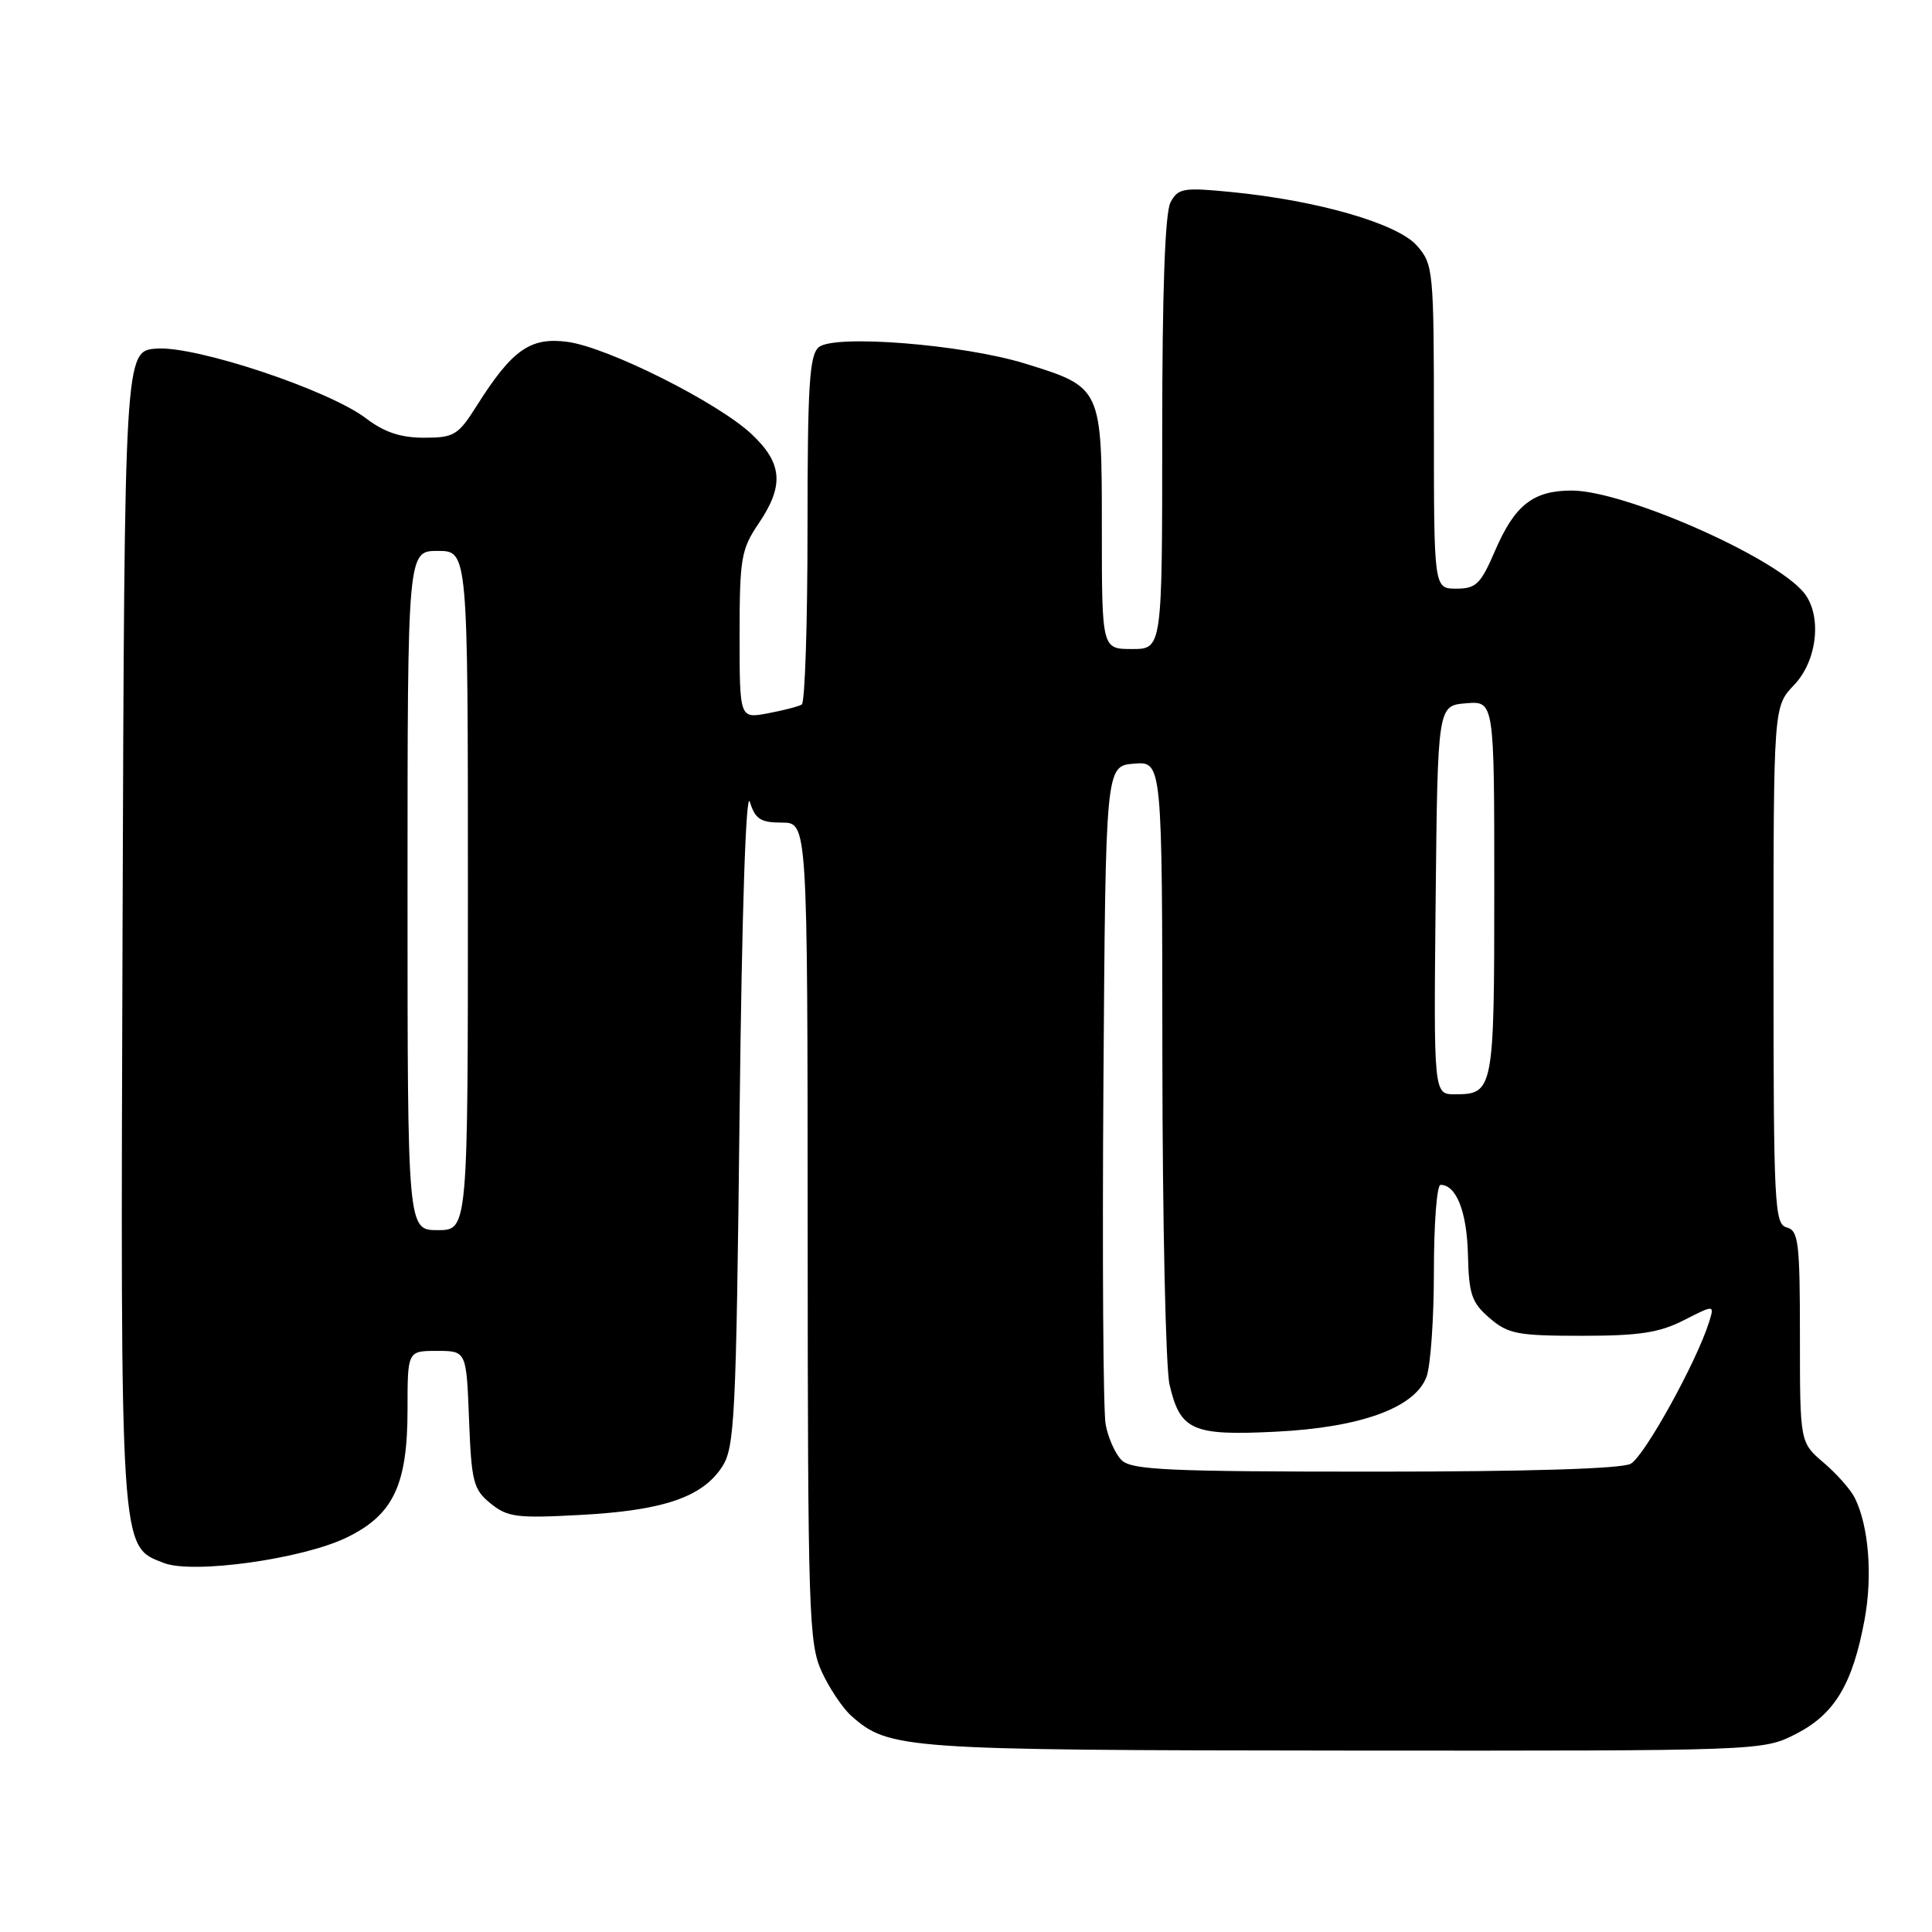 <?xml version="1.0" encoding="UTF-8" standalone="no"?>
<!DOCTYPE svg PUBLIC "-//W3C//DTD SVG 1.1//EN" "http://www.w3.org/Graphics/SVG/1.1/DTD/svg11.dtd" >
<svg xmlns="http://www.w3.org/2000/svg" xmlns:xlink="http://www.w3.org/1999/xlink" version="1.1" viewBox="0 0 256 256">
 <g >
 <path fill="currentColor"
d=" M 237.98 229.75 C 243.10 227.14 245.49 223.15 247.07 214.59 C 248.14 208.77 247.62 202.23 245.78 198.50 C 245.24 197.40 243.38 195.29 241.65 193.82 C 238.50 191.13 238.50 191.13 238.50 177.12 C 238.50 164.61 238.31 163.05 236.75 162.64 C 235.13 162.22 235.00 159.71 235.00 127.90 C 235.00 93.61 235.00 93.61 237.73 90.76 C 240.84 87.51 241.46 81.47 238.99 78.49 C 235.02 73.71 215.18 65.00 208.26 65.00 C 203.16 65.00 200.71 66.92 198.11 72.96 C 196.20 77.40 195.59 78.00 192.97 78.00 C 190.00 78.00 190.00 78.00 190.00 56.56 C 190.00 35.74 189.93 35.04 187.75 32.55 C 185.17 29.62 174.66 26.58 163.22 25.45 C 156.78 24.82 156.11 24.93 155.10 26.81 C 154.37 28.17 154.00 38.59 154.00 57.43 C 154.00 86.00 154.00 86.00 150.00 86.00 C 146.00 86.00 146.00 86.00 146.00 70.00 C 146.00 51.31 146.00 51.32 135.81 48.17 C 127.57 45.63 110.57 44.28 108.50 46.00 C 107.25 47.04 107.00 51.03 107.00 70.06 C 107.00 82.61 106.66 93.09 106.24 93.35 C 105.83 93.61 103.80 94.13 101.74 94.52 C 98.00 95.22 98.00 95.22 98.00 84.16 C 98.00 74.00 98.21 72.79 100.50 69.40 C 103.92 64.37 103.70 61.40 99.63 57.56 C 95.17 53.35 80.56 46.02 75.20 45.30 C 70.28 44.64 67.87 46.33 63.20 53.72 C 60.70 57.68 60.18 58.00 56.18 58.00 C 53.09 58.00 50.91 57.27 48.51 55.44 C 43.58 51.68 25.98 45.81 20.75 46.19 C 16.50 46.50 16.50 46.50 16.24 122.77 C 15.96 206.33 15.87 204.83 21.70 207.10 C 25.57 208.61 40.15 206.57 46.00 203.70 C 52.13 200.70 54.00 196.75 54.00 186.75 C 54.00 179.00 54.00 179.00 57.90 179.00 C 61.80 179.00 61.80 179.00 62.15 188.09 C 62.47 196.36 62.72 197.36 65.00 199.21 C 67.24 201.04 68.48 201.20 77.03 200.73 C 87.89 200.14 93.05 198.38 95.67 194.38 C 97.35 191.82 97.54 188.03 98.00 147.55 C 98.30 120.78 98.84 104.58 99.36 106.25 C 100.07 108.54 100.78 109.00 103.61 109.00 C 107.00 109.00 107.00 109.00 107.02 163.25 C 107.04 213.75 107.17 217.78 108.88 221.50 C 109.89 223.70 111.65 226.33 112.79 227.35 C 117.79 231.78 119.56 231.91 178.04 231.96 C 233.58 232.00 233.58 232.00 237.98 229.75 Z  M 148.61 193.47 C 147.77 192.63 146.82 190.49 146.50 188.72 C 146.18 186.95 146.05 166.60 146.21 143.50 C 146.50 101.50 146.50 101.50 150.25 101.19 C 154.00 100.88 154.00 100.88 154.02 140.19 C 154.04 161.81 154.46 181.29 154.97 183.47 C 156.38 189.54 157.98 190.26 169.00 189.71 C 180.27 189.16 187.46 186.55 189.01 182.46 C 189.56 181.04 190.00 174.72 190.00 168.43 C 190.00 162.15 190.39 157.00 190.88 157.00 C 192.97 157.00 194.37 160.57 194.51 166.22 C 194.63 171.51 195.00 172.61 197.38 174.65 C 199.83 176.76 201.08 177.00 209.60 177.00 C 217.21 177.00 219.88 176.59 223.13 174.93 C 227.18 172.87 227.18 172.87 226.46 175.18 C 224.82 180.44 217.88 192.99 216.07 193.96 C 214.85 194.62 202.37 195.00 182.14 195.00 C 154.73 195.00 149.92 194.78 148.61 193.47 Z  M 54.00 118.00 C 54.00 73.00 54.00 73.00 58.00 73.00 C 62.00 73.00 62.00 73.00 62.00 118.00 C 62.00 163.00 62.00 163.00 58.00 163.00 C 54.00 163.00 54.00 163.00 54.00 118.00 Z  M 190.23 119.25 C 190.50 93.50 190.50 93.50 194.25 93.19 C 198.00 92.88 198.00 92.88 198.00 117.74 C 198.00 144.49 197.90 145.00 192.78 145.00 C 189.97 145.00 189.97 145.00 190.23 119.25 Z "/>
</g>
</svg>